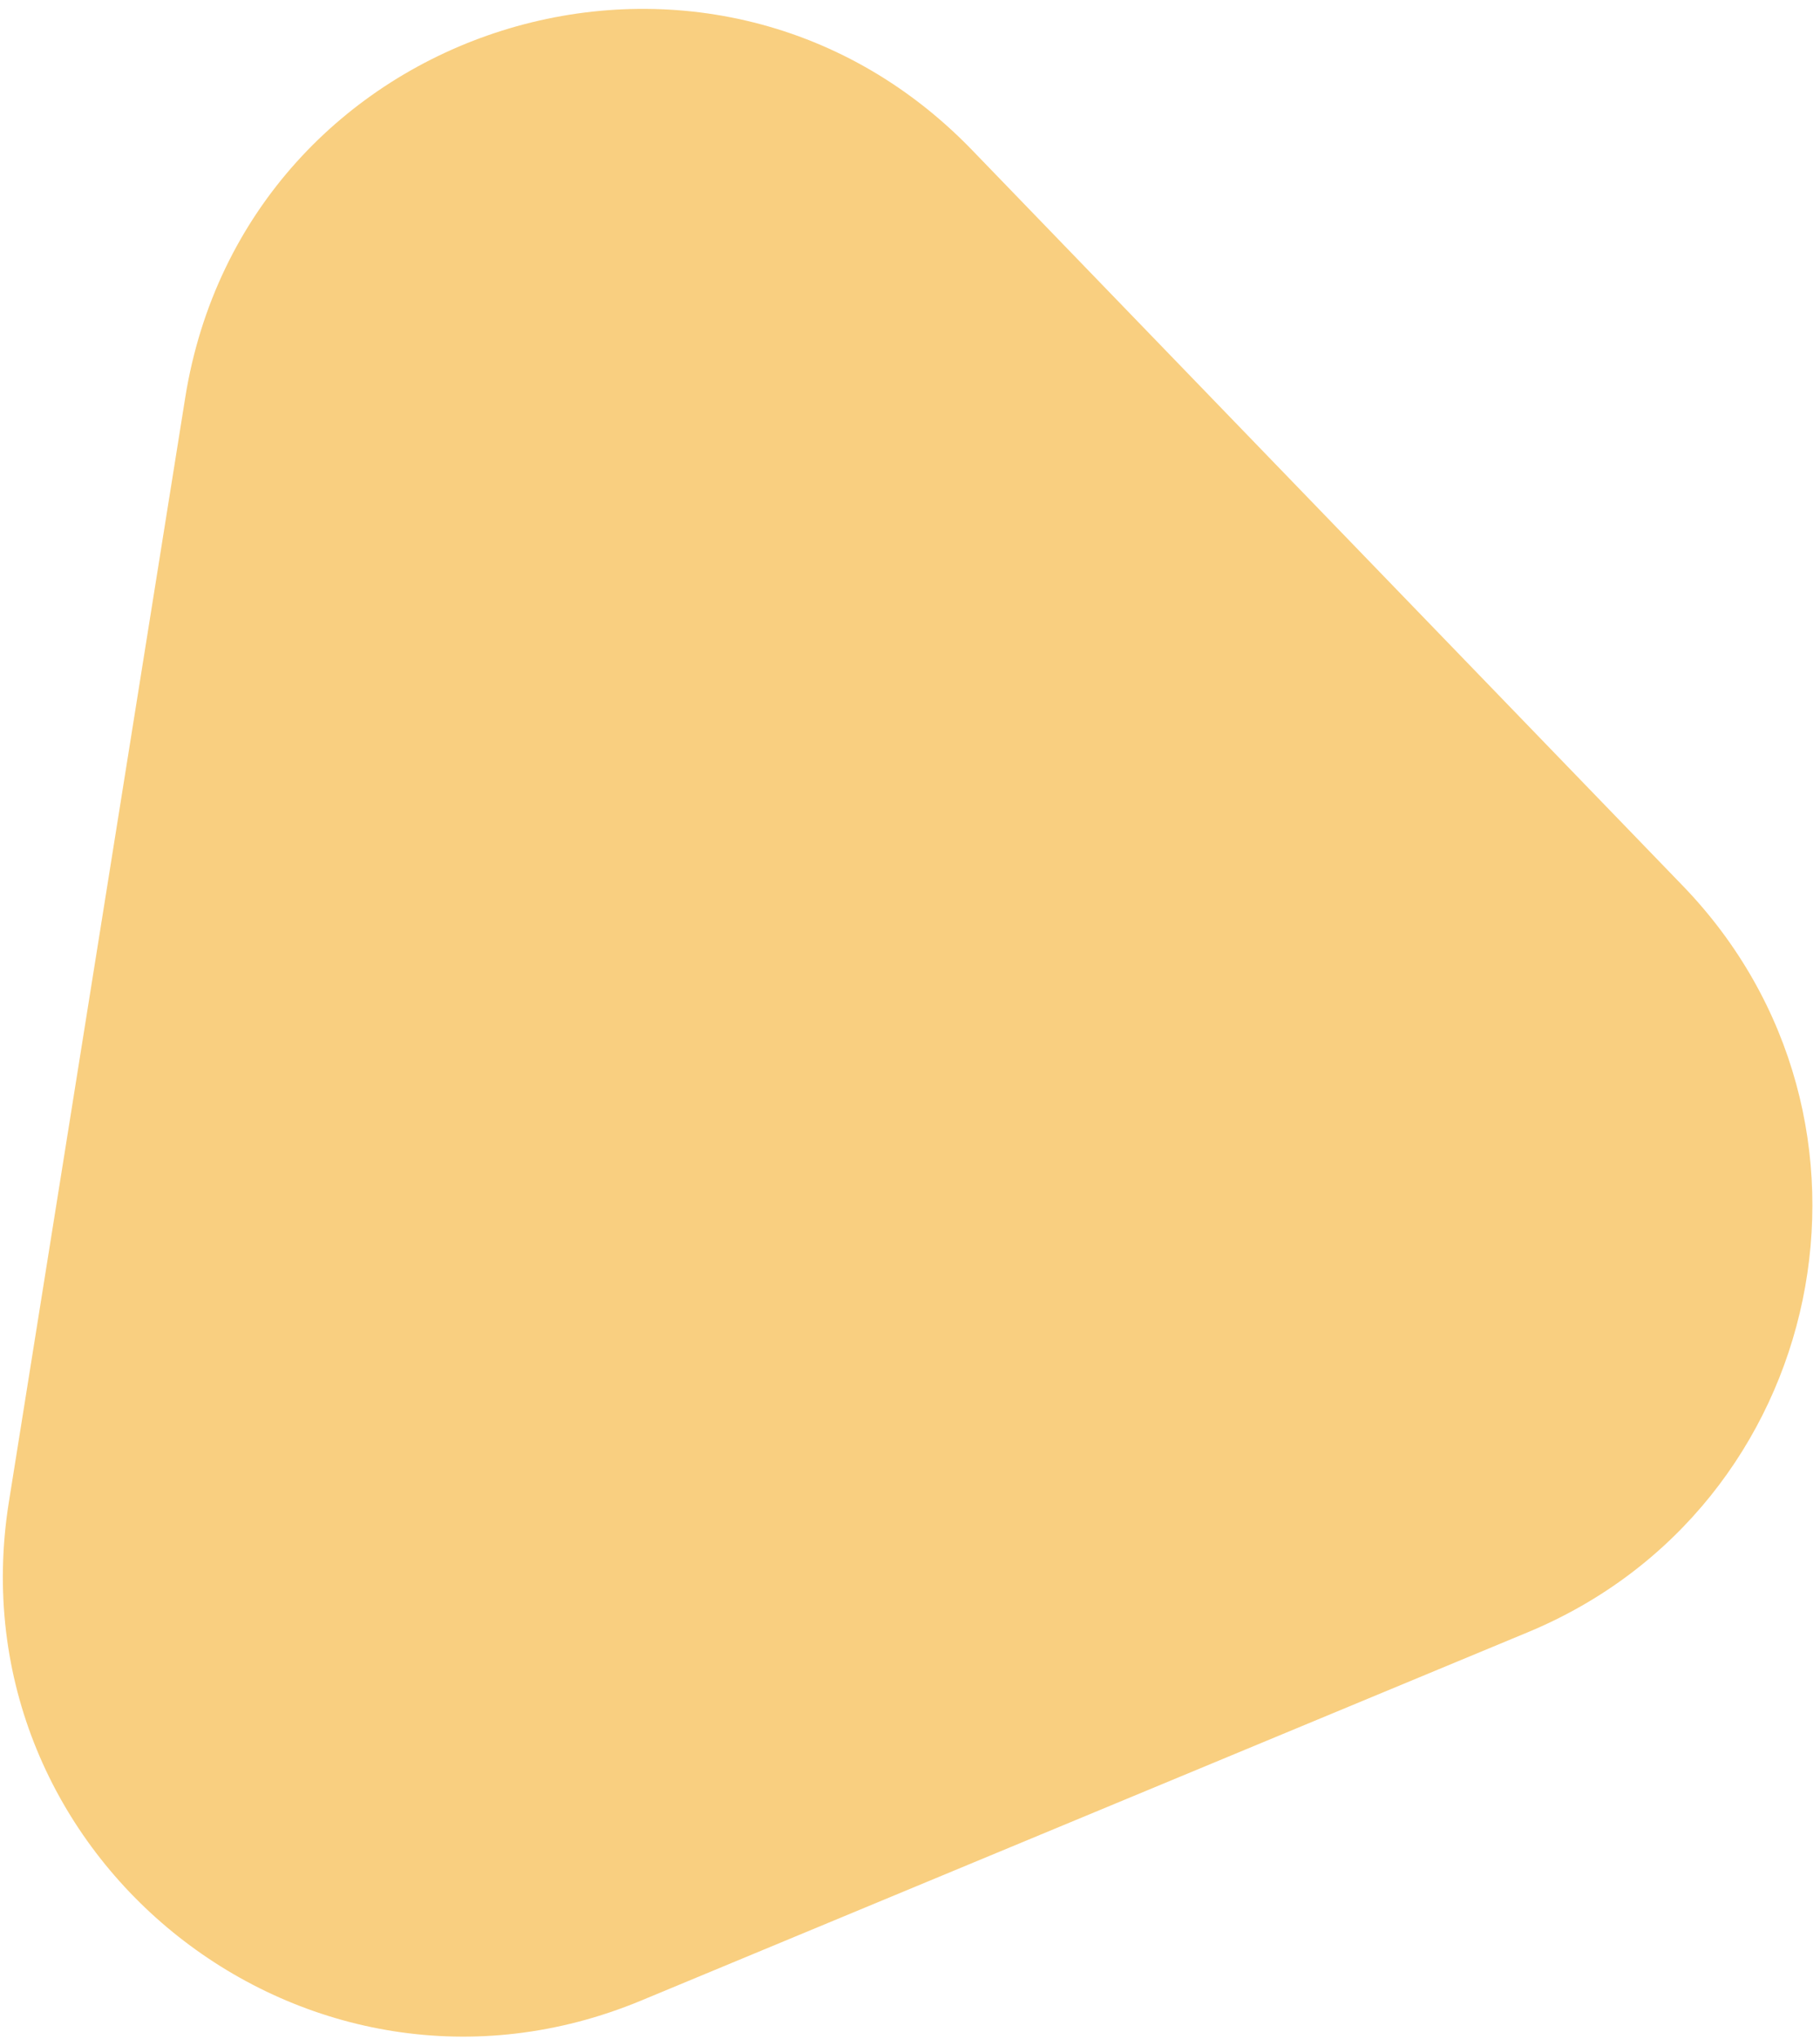 <svg width="75" height="84" viewBox="0 0 75 84" fill="none" xmlns="http://www.w3.org/2000/svg">
<path d="M69.344 36.49C78.652 46.123 75.338 62.103 62.968 67.24L26.415 82.419C12.685 88.121 -1.979 76.556 0.366 61.875L7.632 16.388C10.103 0.922 29.174 -5.081 40.058 6.182L69.344 36.49Z" fill="#F9CF80"/>
</svg>
